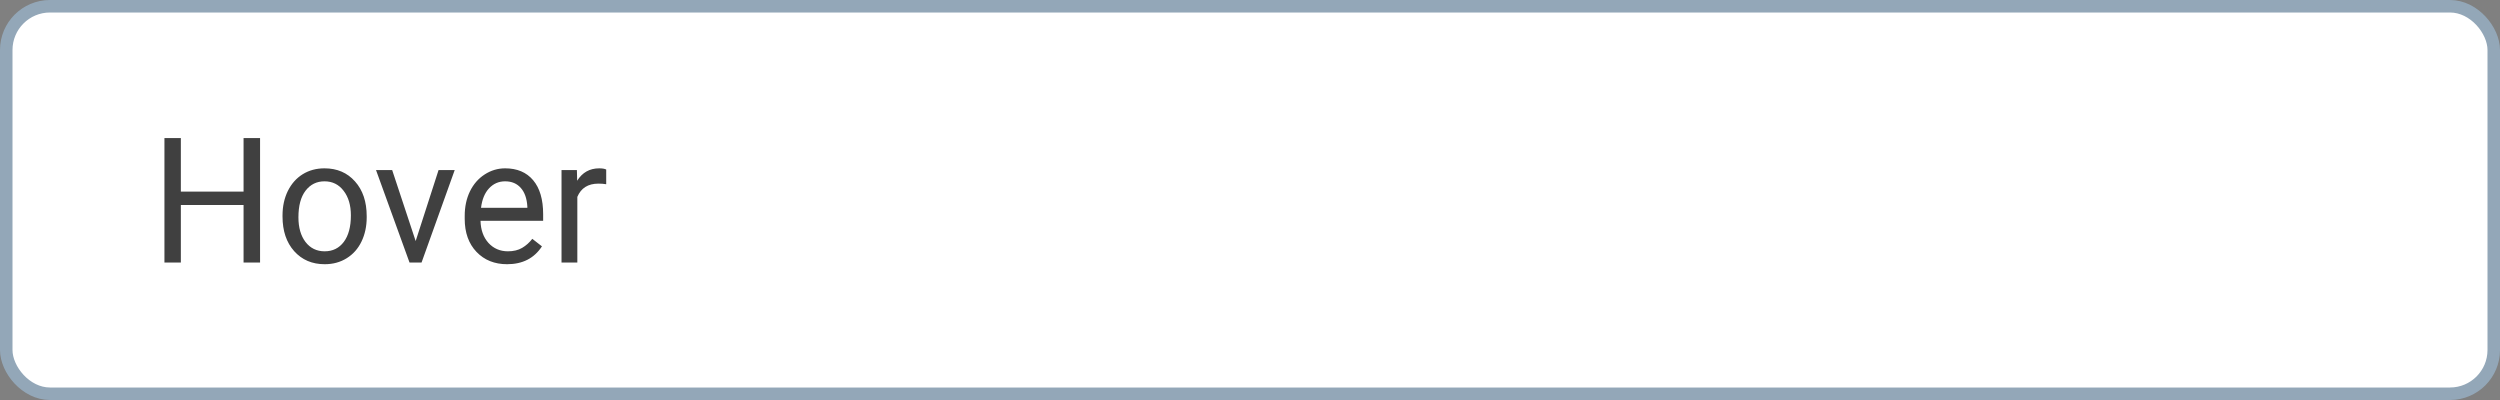 <svg width="200" height="32" viewBox="0 0 200 32" fill="none" xmlns="http://www.w3.org/2000/svg">
<rect x="0" y="0" width="200" height="32" fill="#808080" stroke="none"/>
<rect x="0.5" y="0.5" width="199" height="31" rx="3.5" fill="white"/>
<path d="M20.805 21H19.485V16.399H14.468V21H13.155V11.047H14.468V15.326H19.485V11.047H20.805V21ZM22.602 17.233C22.602 16.509 22.744 15.857 23.026 15.278C23.314 14.7 23.71 14.253 24.216 13.938C24.726 13.624 25.307 13.467 25.959 13.467C26.966 13.467 27.78 13.815 28.399 14.513C29.024 15.21 29.336 16.137 29.336 17.295V17.384C29.336 18.104 29.197 18.751 28.919 19.325C28.645 19.895 28.251 20.339 27.736 20.658C27.226 20.977 26.638 21.137 25.973 21.137C24.97 21.137 24.157 20.788 23.532 20.091C22.912 19.394 22.602 18.471 22.602 17.322V17.233ZM23.874 17.384C23.874 18.204 24.063 18.863 24.441 19.359C24.824 19.856 25.335 20.105 25.973 20.105C26.615 20.105 27.126 19.854 27.504 19.352C27.882 18.847 28.071 18.14 28.071 17.233C28.071 16.422 27.878 15.766 27.49 15.265C27.107 14.759 26.597 14.506 25.959 14.506C25.335 14.506 24.831 14.754 24.448 15.251C24.065 15.748 23.874 16.459 23.874 17.384ZM33.253 19.284L35.085 13.604H36.377L33.725 21H32.761L30.081 13.604H31.373L33.253 19.284ZM40.567 21.137C39.565 21.137 38.749 20.809 38.12 20.152C37.491 19.491 37.177 18.61 37.177 17.507V17.274C37.177 16.541 37.316 15.887 37.594 15.312C37.876 14.734 38.268 14.283 38.77 13.959C39.275 13.631 39.822 13.467 40.41 13.467C41.372 13.467 42.119 13.784 42.652 14.417C43.185 15.05 43.452 15.957 43.452 17.138V17.664H38.441C38.46 18.393 38.672 18.983 39.077 19.435C39.487 19.881 40.007 20.105 40.636 20.105C41.082 20.105 41.461 20.013 41.77 19.831C42.08 19.649 42.352 19.407 42.584 19.106L43.356 19.708C42.737 20.66 41.807 21.137 40.567 21.137ZM40.41 14.506C39.9 14.506 39.471 14.693 39.125 15.066C38.779 15.435 38.565 15.955 38.482 16.625H42.188V16.529C42.151 15.887 41.978 15.39 41.668 15.039C41.358 14.684 40.939 14.506 40.41 14.506ZM48.497 14.738C48.306 14.706 48.098 14.69 47.875 14.69C47.046 14.69 46.483 15.044 46.187 15.75V21H44.922V13.604H46.152L46.173 14.458C46.588 13.797 47.175 13.467 47.937 13.467C48.183 13.467 48.37 13.499 48.497 13.562V14.738Z" fill="#404040"/>
<rect x="0.5" y="0.5" width="199" height="31" rx="3.5" stroke="#93A7B8"/>
</svg>

